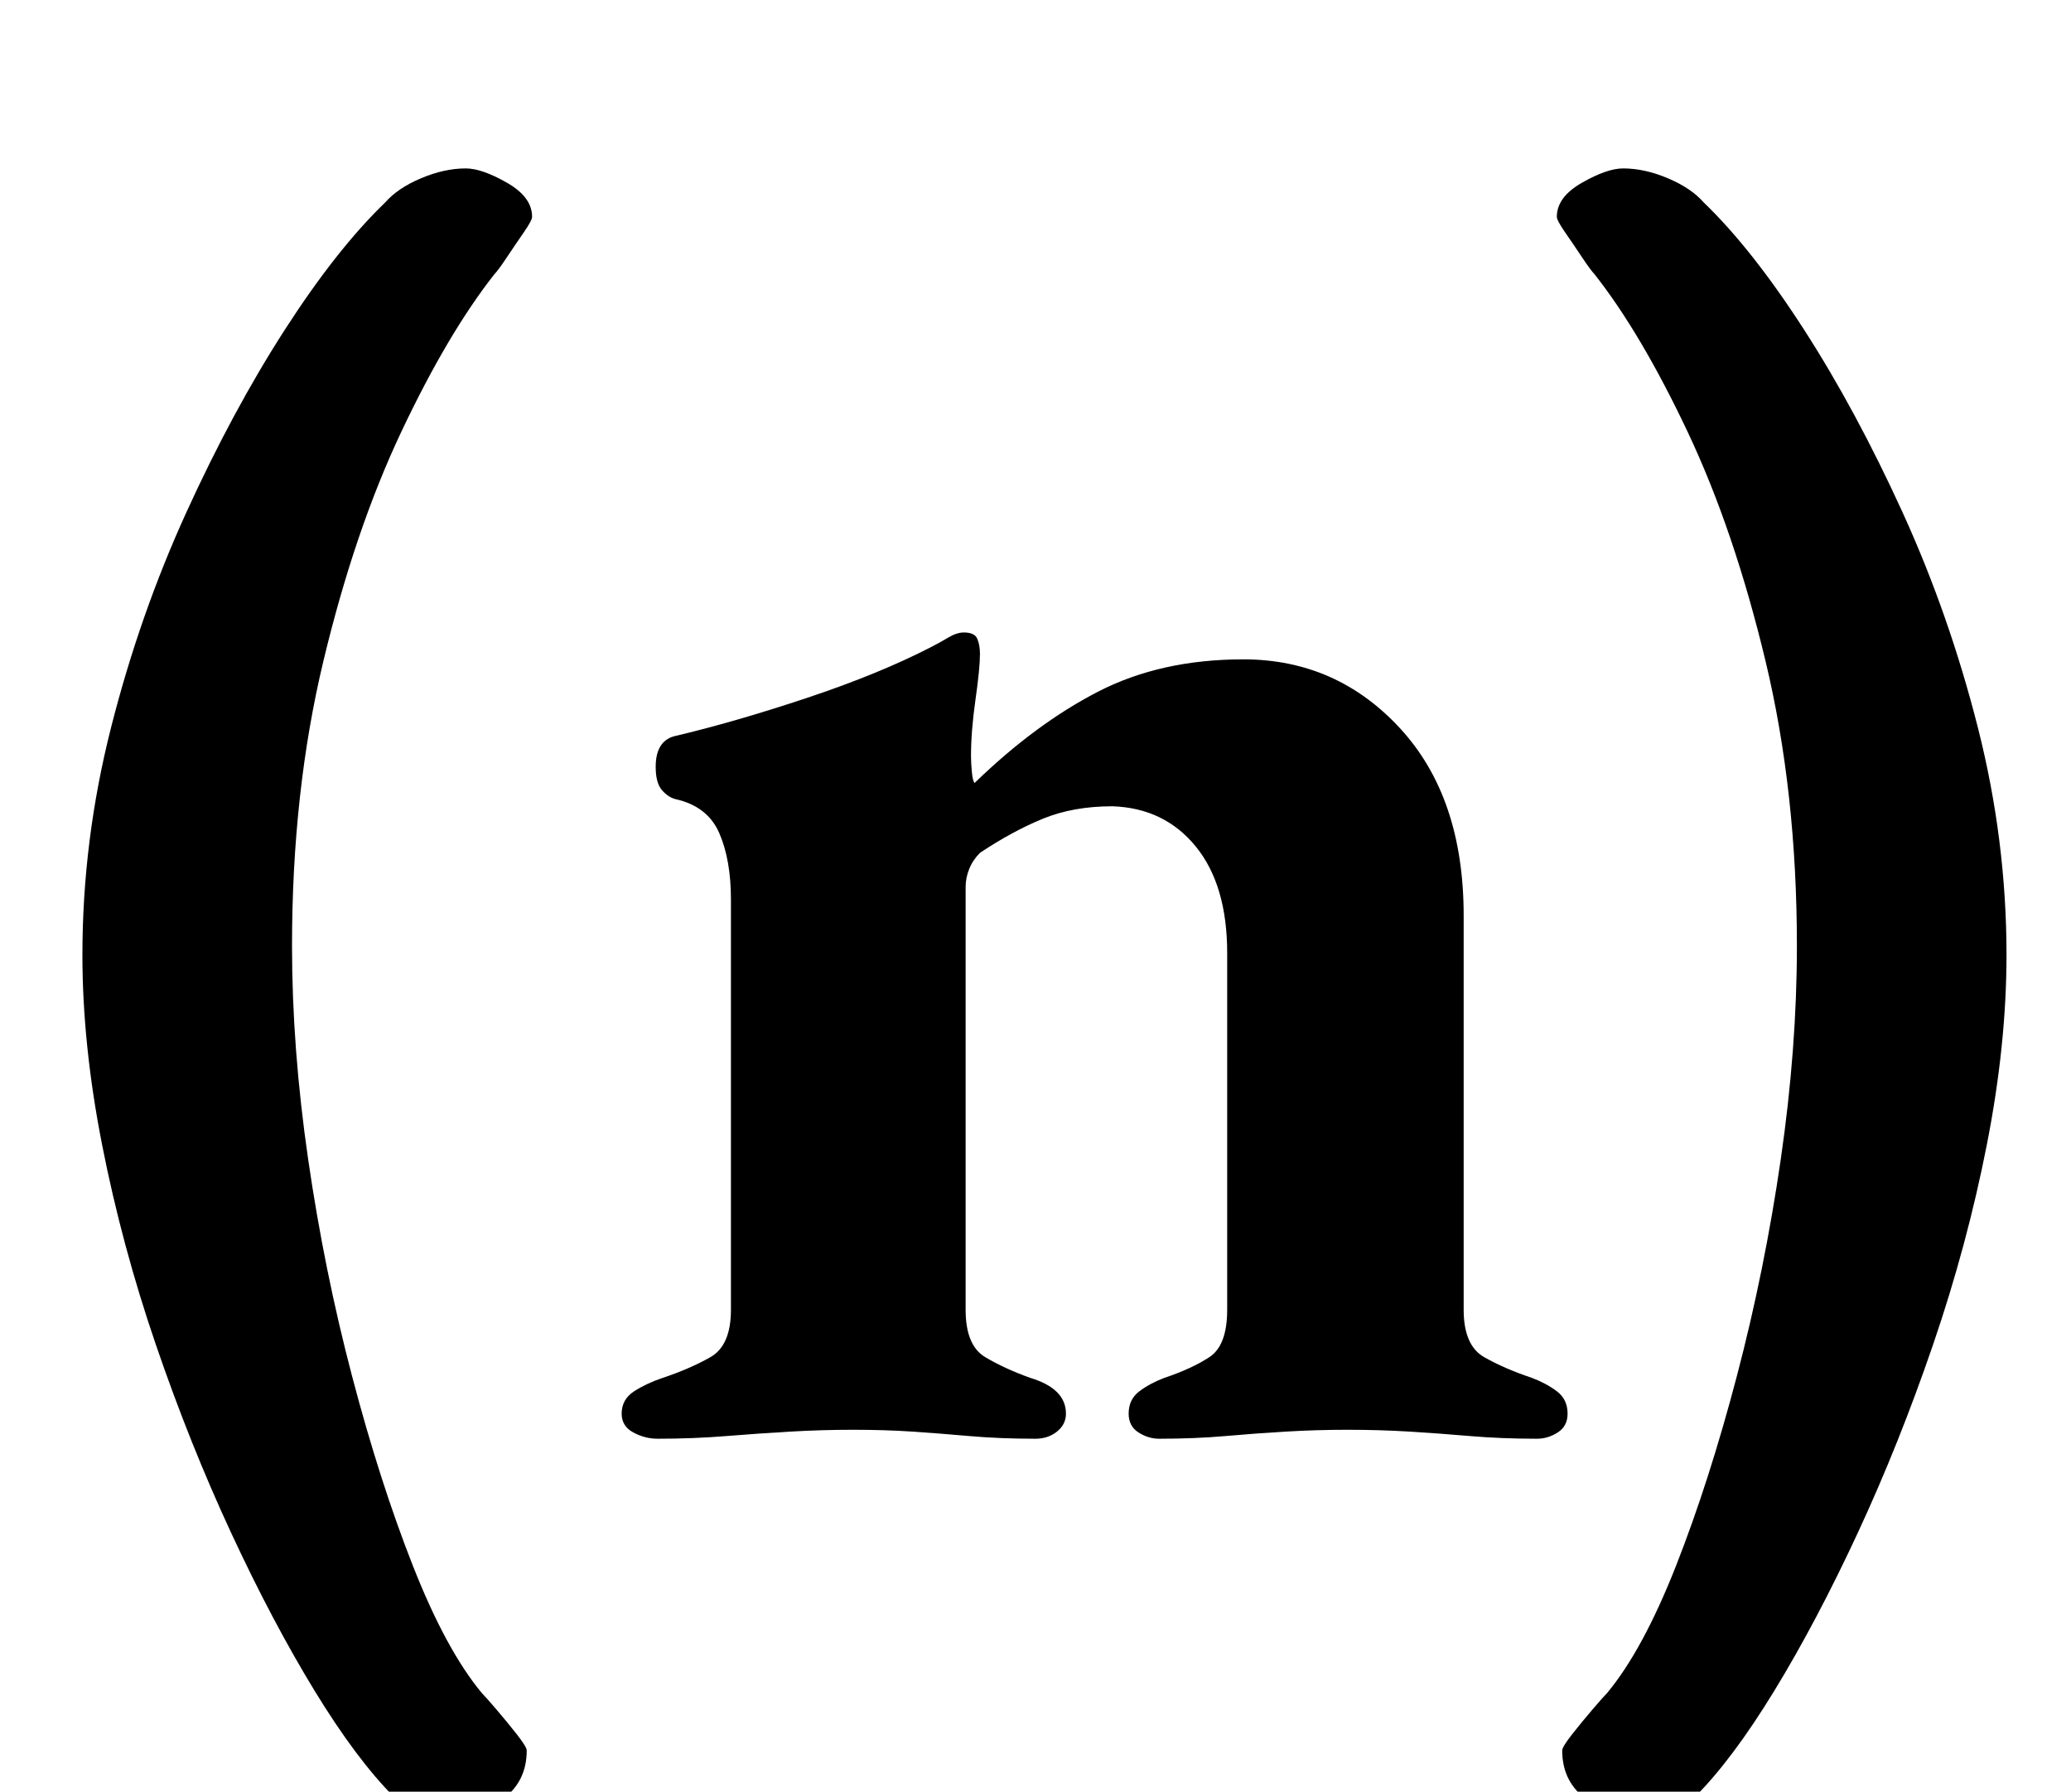 <?xml version="1.0" standalone="no"?>
<!DOCTYPE svg PUBLIC "-//W3C//DTD SVG 1.1//EN" "http://www.w3.org/Graphics/SVG/1.1/DTD/svg11.dtd" >
<svg xmlns="http://www.w3.org/2000/svg" xmlns:xlink="http://www.w3.org/1999/xlink" version="1.1" viewBox="-10 0 1156 1000">
  <g transform="matrix(1 0 0 -1 0 800)">
   <path fill="currentColor"
d="M357 -3q-7 0 -13.5 3.5t-6.5 10.5q0 8 7 12.5t16 7.5q15 5 26.5 11.5t11.5 26.5v229q0 22 -6.5 37t-24.5 19q-4 1 -7.5 5t-3.5 13q0 14 10 17q34 8 74.5 21.5t69.5 28.5q4 2 9 5t9 3q6 0 7.5 -3.5t1.5 -8.5q0 -8 -2.5 -25.5t-2.5 -31.5q0 -4 0.5 -9t1.5 -6q34 33 69 51
t81 18q52 0 87.5 -38.5t35.5 -104.5v-220q0 -20 11.5 -26.5t26.5 -11.5q8 -3 14 -7.5t6 -12.5q0 -7 -5.5 -10.5t-11.5 -3.5q-20 0 -37.5 1.5t-34 2.5t-34.5 1q-17 0 -34 -1t-34 -2.5t-37 -1.5q-6 0 -11.5 3.5t-5.5 10.5q0 8 6 12.5t14 7.5q15 5 25 11.5t10 26.5v199
q0 38 -17.5 59.5t-46.5 22.5q-22 0 -39 -7t-35 -19q-4 -4 -6 -9t-2 -10v-236q0 -20 11 -26.5t25 -11.5q20 -6 20 -20q0 -6 -5 -10t-12 -4q-20 0 -37 1.5t-32 2.5t-33 1q-17 0 -34.5 -1t-36 -2.5t-38.5 -1.5zM239 -215q-17 0 -29 12q-21 21 -44.5 59.5t-46.5 88t-42 105
t-30 111.5t-11 106q0 64 16 127t42 120t55 102t56 71q7 8 20 13.5t25 5.5q9 0 23 -8t14 -19q0 -2 -4.5 -8.5t-9.5 -14t-7 -9.5q-26 -33 -52 -88t-43.5 -128t-17.5 -159q0 -57 9 -119t24.5 -121t34 -106t38.5 -71q2 -2 8 -9t11.5 -14t5.5 -9q0 -18 -14.5 -28t-30.5 -10z
M907 -215q17 0 29 12q21 21 44.5 59.5t46.5 88t42 105t30 111.5t11 106q0 64 -16 127t-42 120t-55 102t-56 71q-7 8 -20 13.5t-25 5.5q-9 0 -23 -8t-14 -19q0 -2 4.5 -8.5t9.5 -14t7 -9.5q26 -33 52 -88t43.5 -128t17.5 -159q0 -57 -9 -119t-24.5 -121t-34 -106t-38.5 -71
q-2 -2 -8 -9t-11.5 -14t-5.5 -9q0 -18 14.5 -28t30.5 -10z" />
  </g>

</svg>
